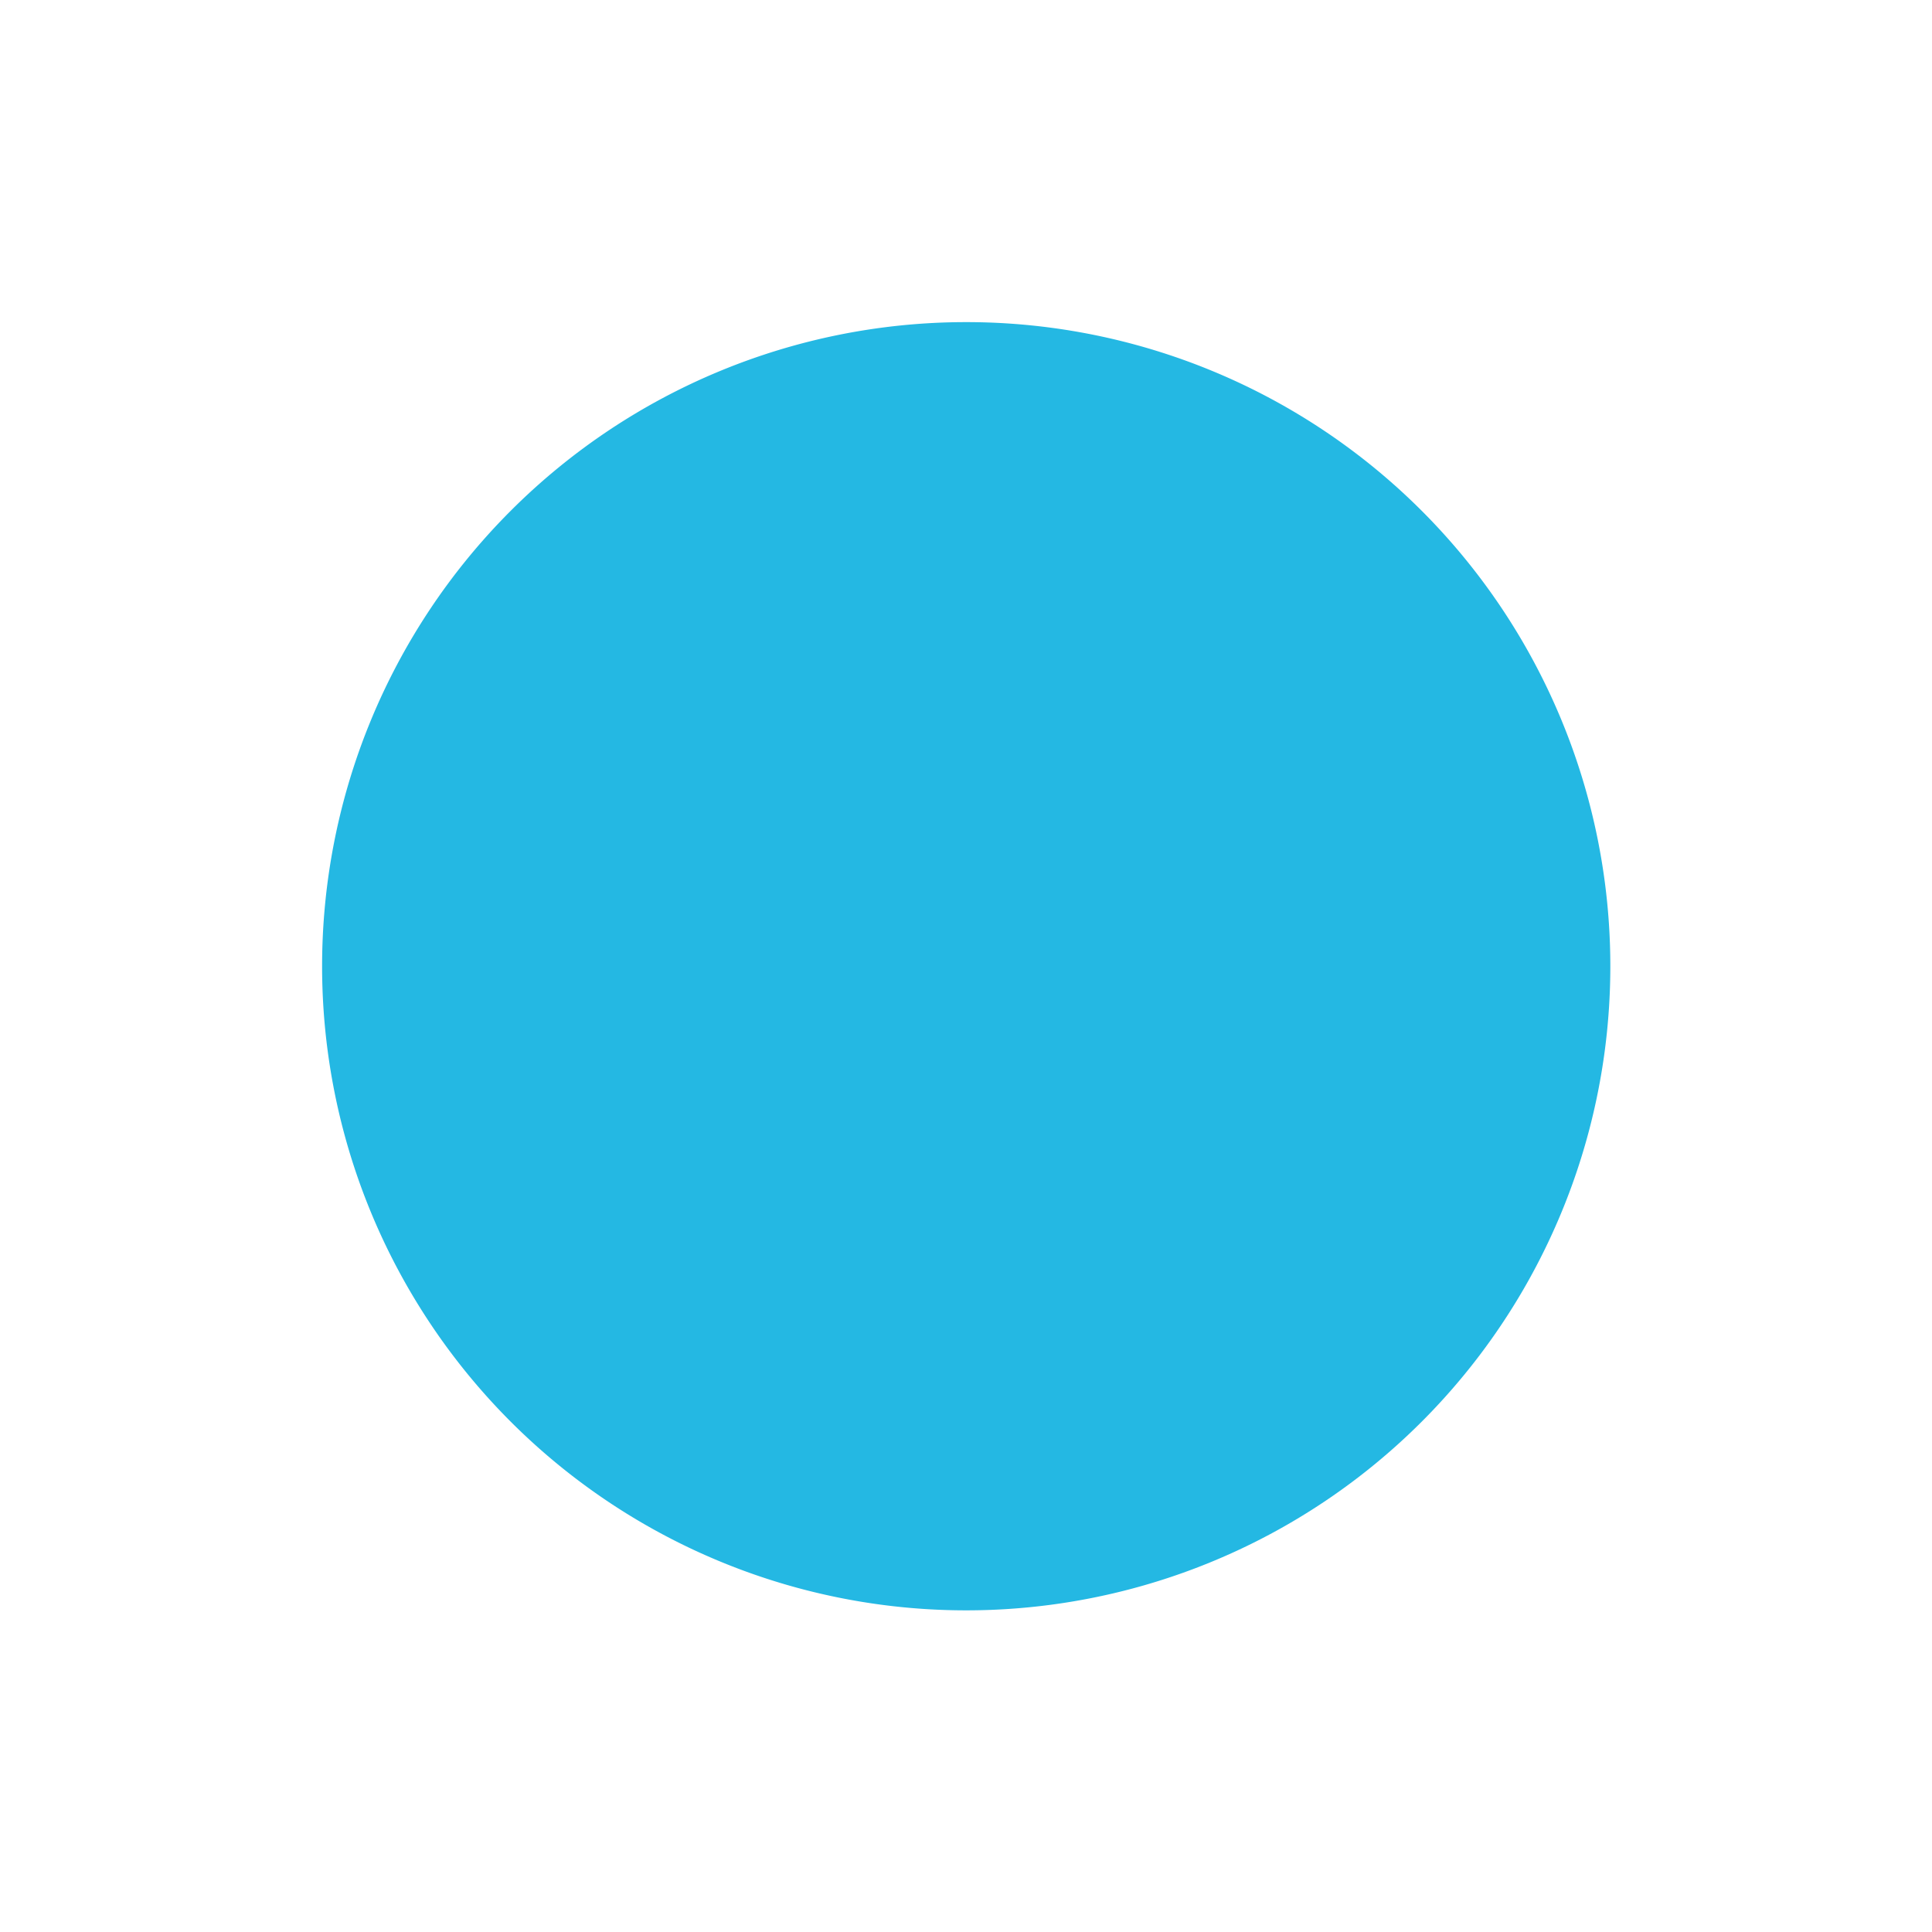 <svg xmlns="http://www.w3.org/2000/svg" xmlns:svg="http://www.w3.org/2000/svg" id="svg3803" width="24" height="24" version="1.1"><g id="layer1" transform="translate(0,-1028.362)"><path id="path823" fill="#24b8e3" fill-opacity="1" stroke="none" d="M 19.064,12.594 A 7.006,7.006 0 0 1 12.057,19.601 7.006,7.006 0 0 1 5.051,12.594 7.006,7.006 0 0 1 12.057,5.588 7.006,7.006 0 0 1 19.064,12.594 Z" transform="matrix(1.142,0,0,1.142,-1.767,1025.982)"/></g></svg>